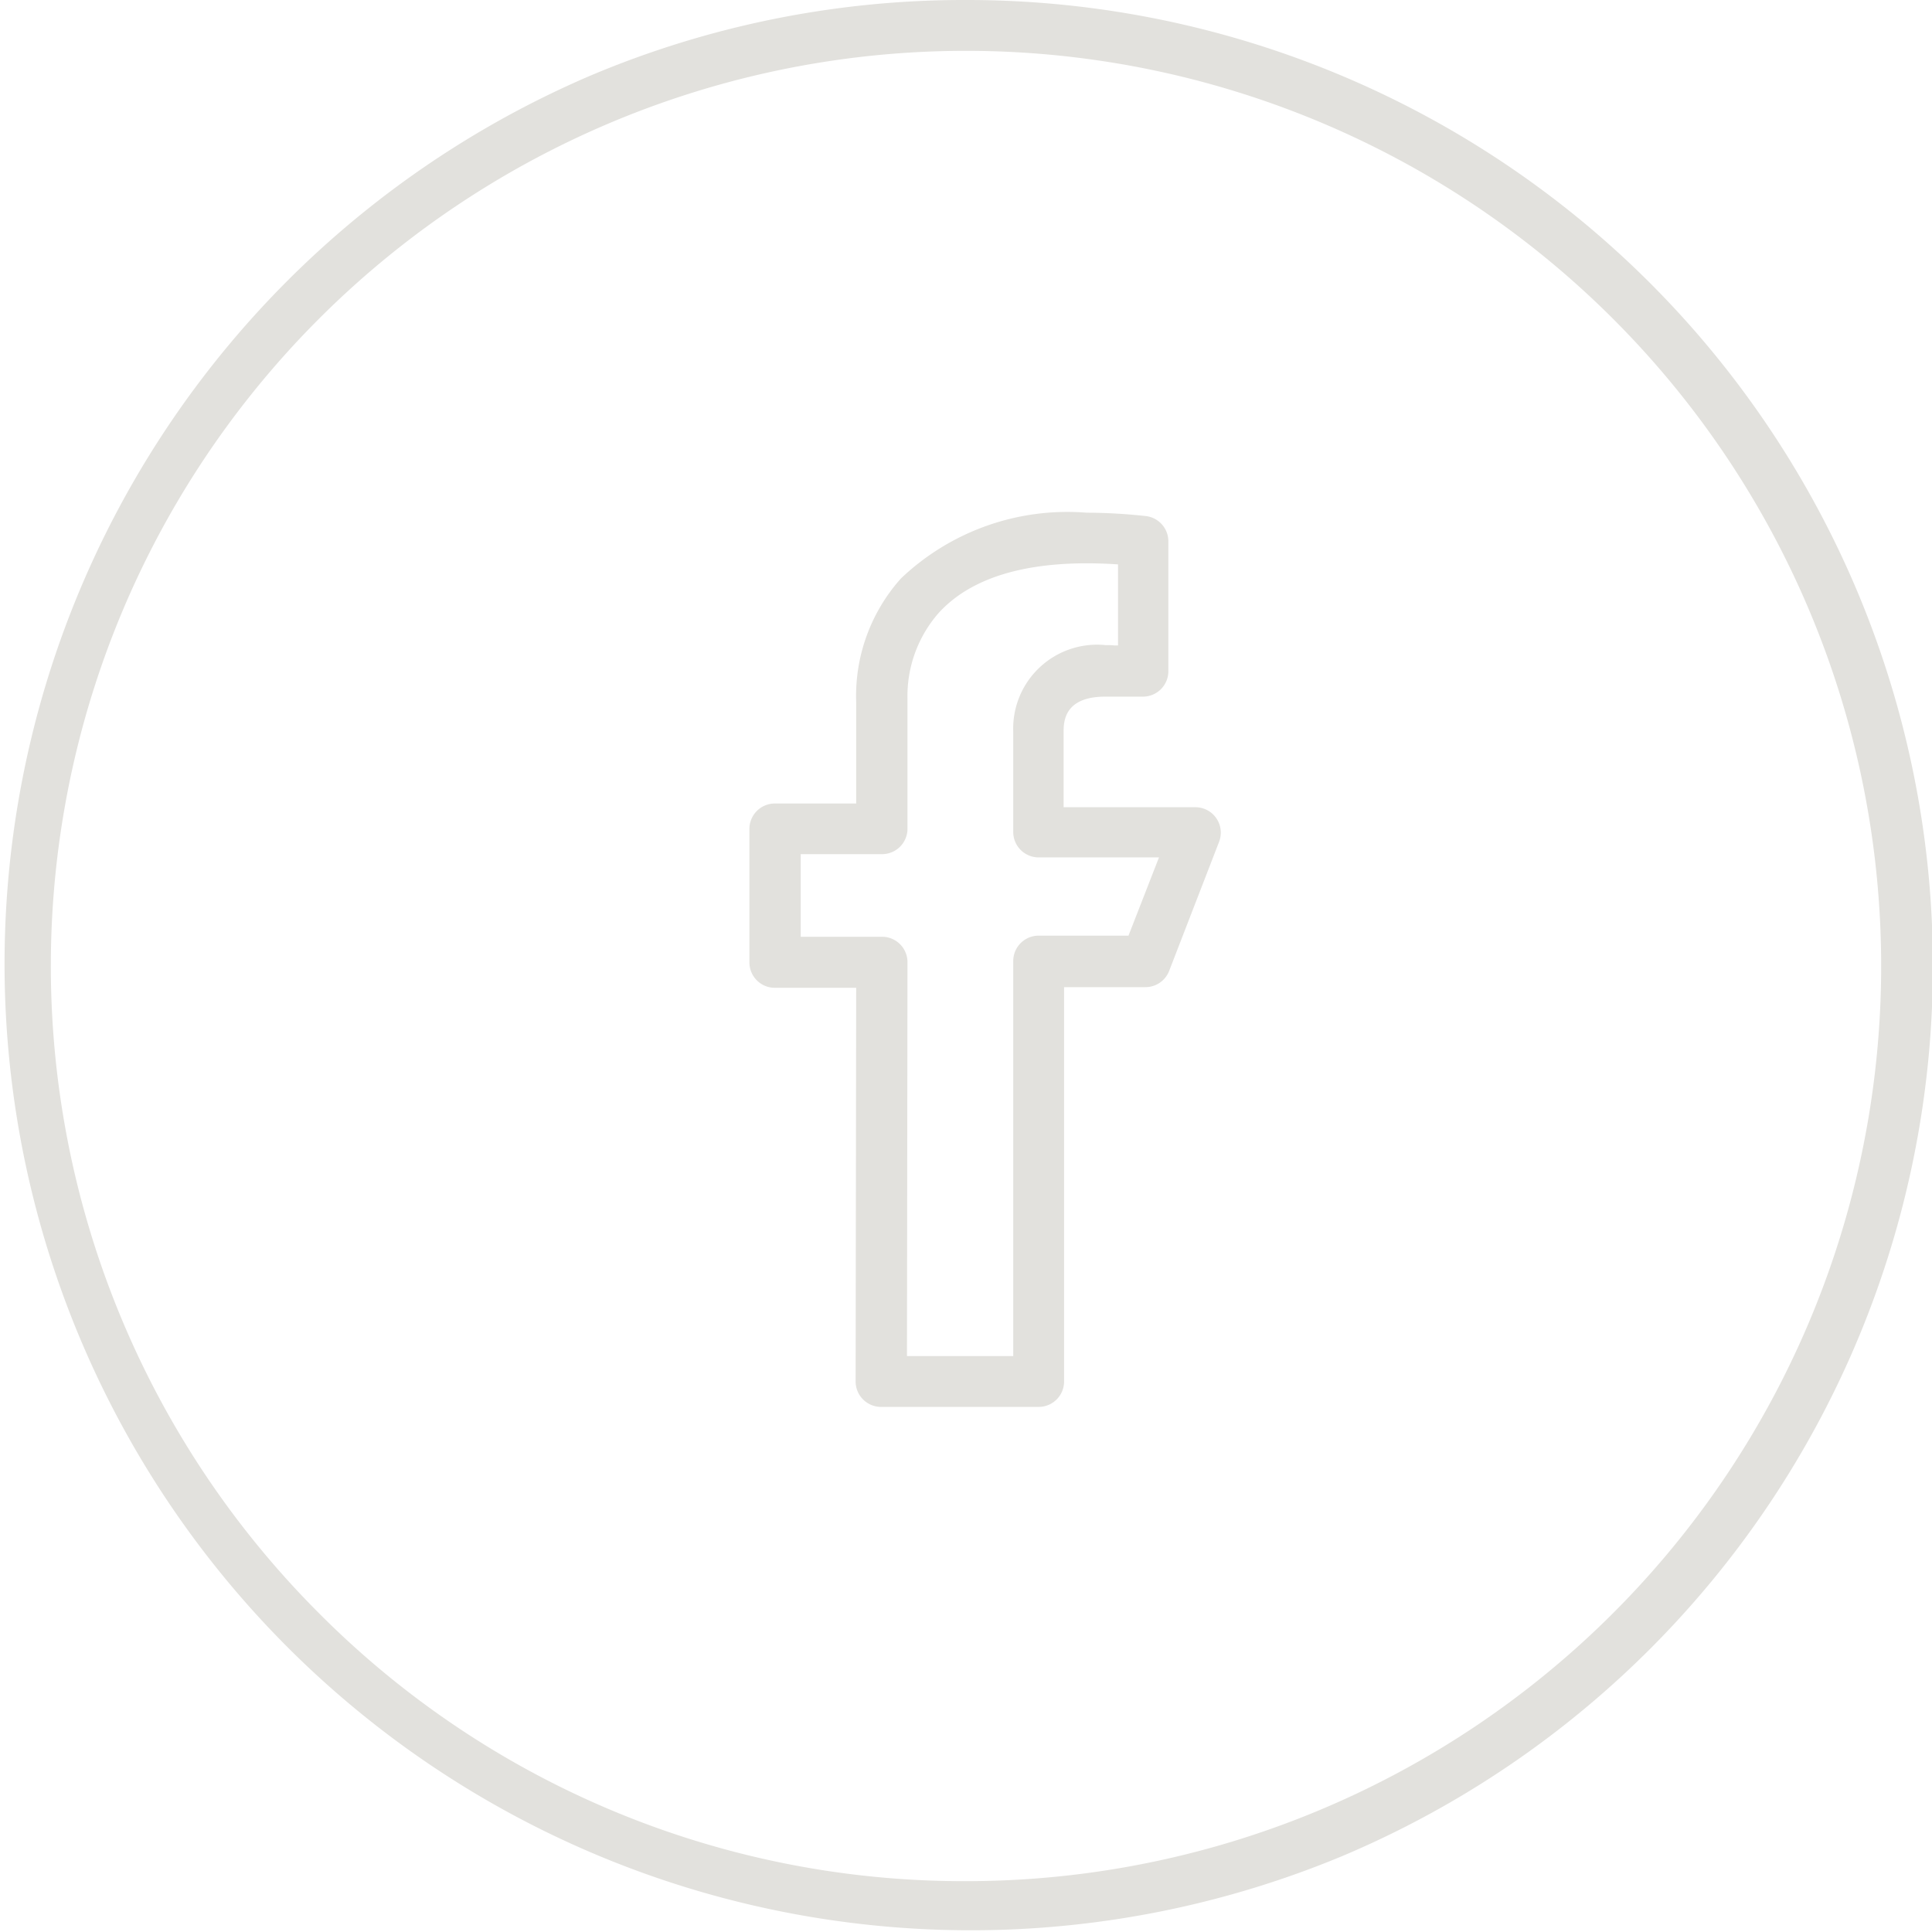 <svg xmlns="http://www.w3.org/2000/svg" width="38" height="38"><g data-name="Group 3859" fill="#e2e1dd"><path data-name="Ellipse 2" d="M19 0a19 19 0 0 1 7.4 36.507A19.007 19.007 0 0 1 11.6 1.493 18.882 18.882 0 0 1 19 0Zm0 37A18 18 0 0 0 31.728 6.272 18 18 0 1 0 6.272 31.728 17.882 17.882 0 0 0 19 37Z"/><path data-name="Path 162" d="M20.429 27.672h-3.1a.5.5 0 0 1-.5-.5l.011-7.743h-1.6a.5.5 0 0 1-.5-.5v-2.625a.5.5 0 0 1 .5-.5h1.6v-2a3.465 3.465 0 0 1 .88-2.426 4.746 4.746 0 0 1 3.652-1.294 10.9 10.9 0 0 1 1.162.066.5.5 0 0 1 .446.5v2.552a.5.5 0 0 1-.5.5h-.74c-.82 0-.82.506-.82.7v1.475h2.592a.5.5 0 0 1 .466.68l-.982 2.539a.5.5 0 0 1-.466.32h-1.601v7.769a.5.5 0 0 1-.5.487Zm-2.59-1h2.09v-7.769a.5.5 0 0 1 .5-.5h1.767l.6-1.539h-2.367a.5.5 0 0 1-.5-.5v-1.975a1.65 1.65 0 0 1 1.82-1.7c.072 0 .128 0 .162.006h.079v-1.594c-1.662-.111-2.846.212-3.523.95a2.476 2.476 0 0 0-.618 1.691V16.3a.5.5 0 0 1-.5.5h-1.6v1.625h1.6a.5.5 0 0 1 .5.5Z"/></g></svg>